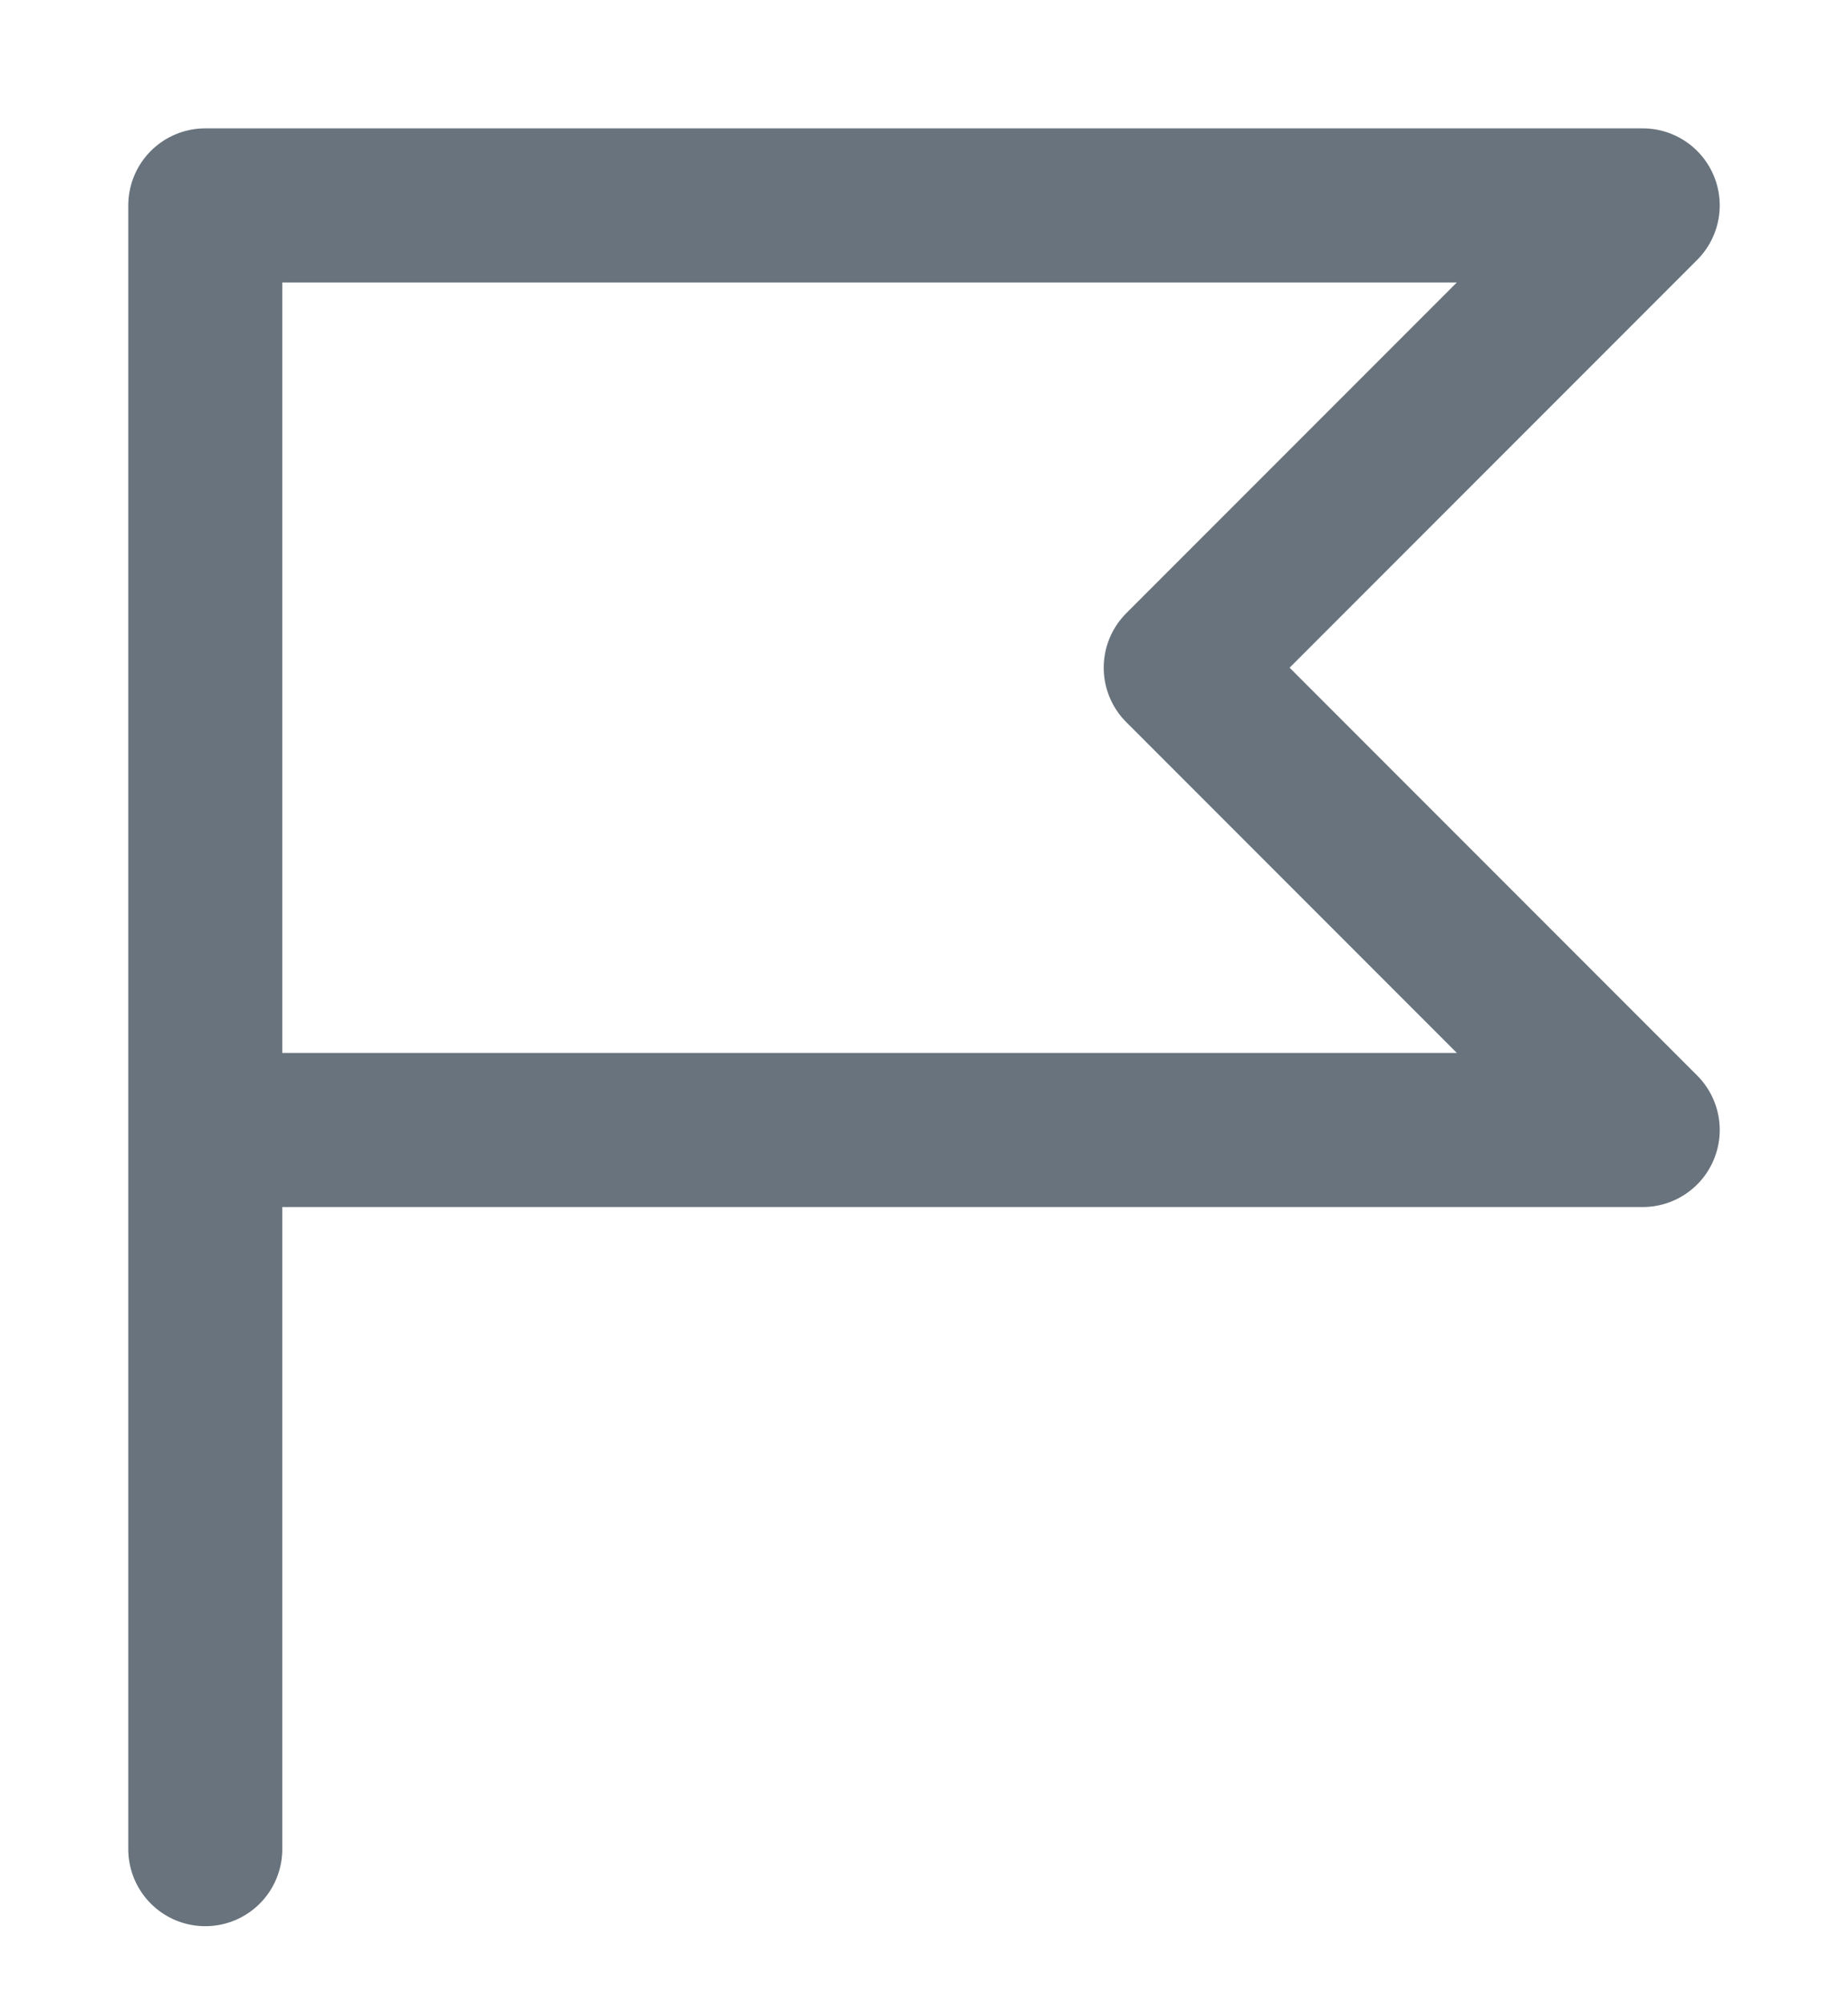 <svg width="12" height="13" viewBox="0 0 12 13" fill="none" xmlns="http://www.w3.org/2000/svg">
<path d="M1.333 7.333H10.667L7.667 4.333L10.667 1.333H1.333V12" stroke="#68737D" stroke-width="1" stroke-linecap="round" stroke-linejoin="round"/>
</svg>
